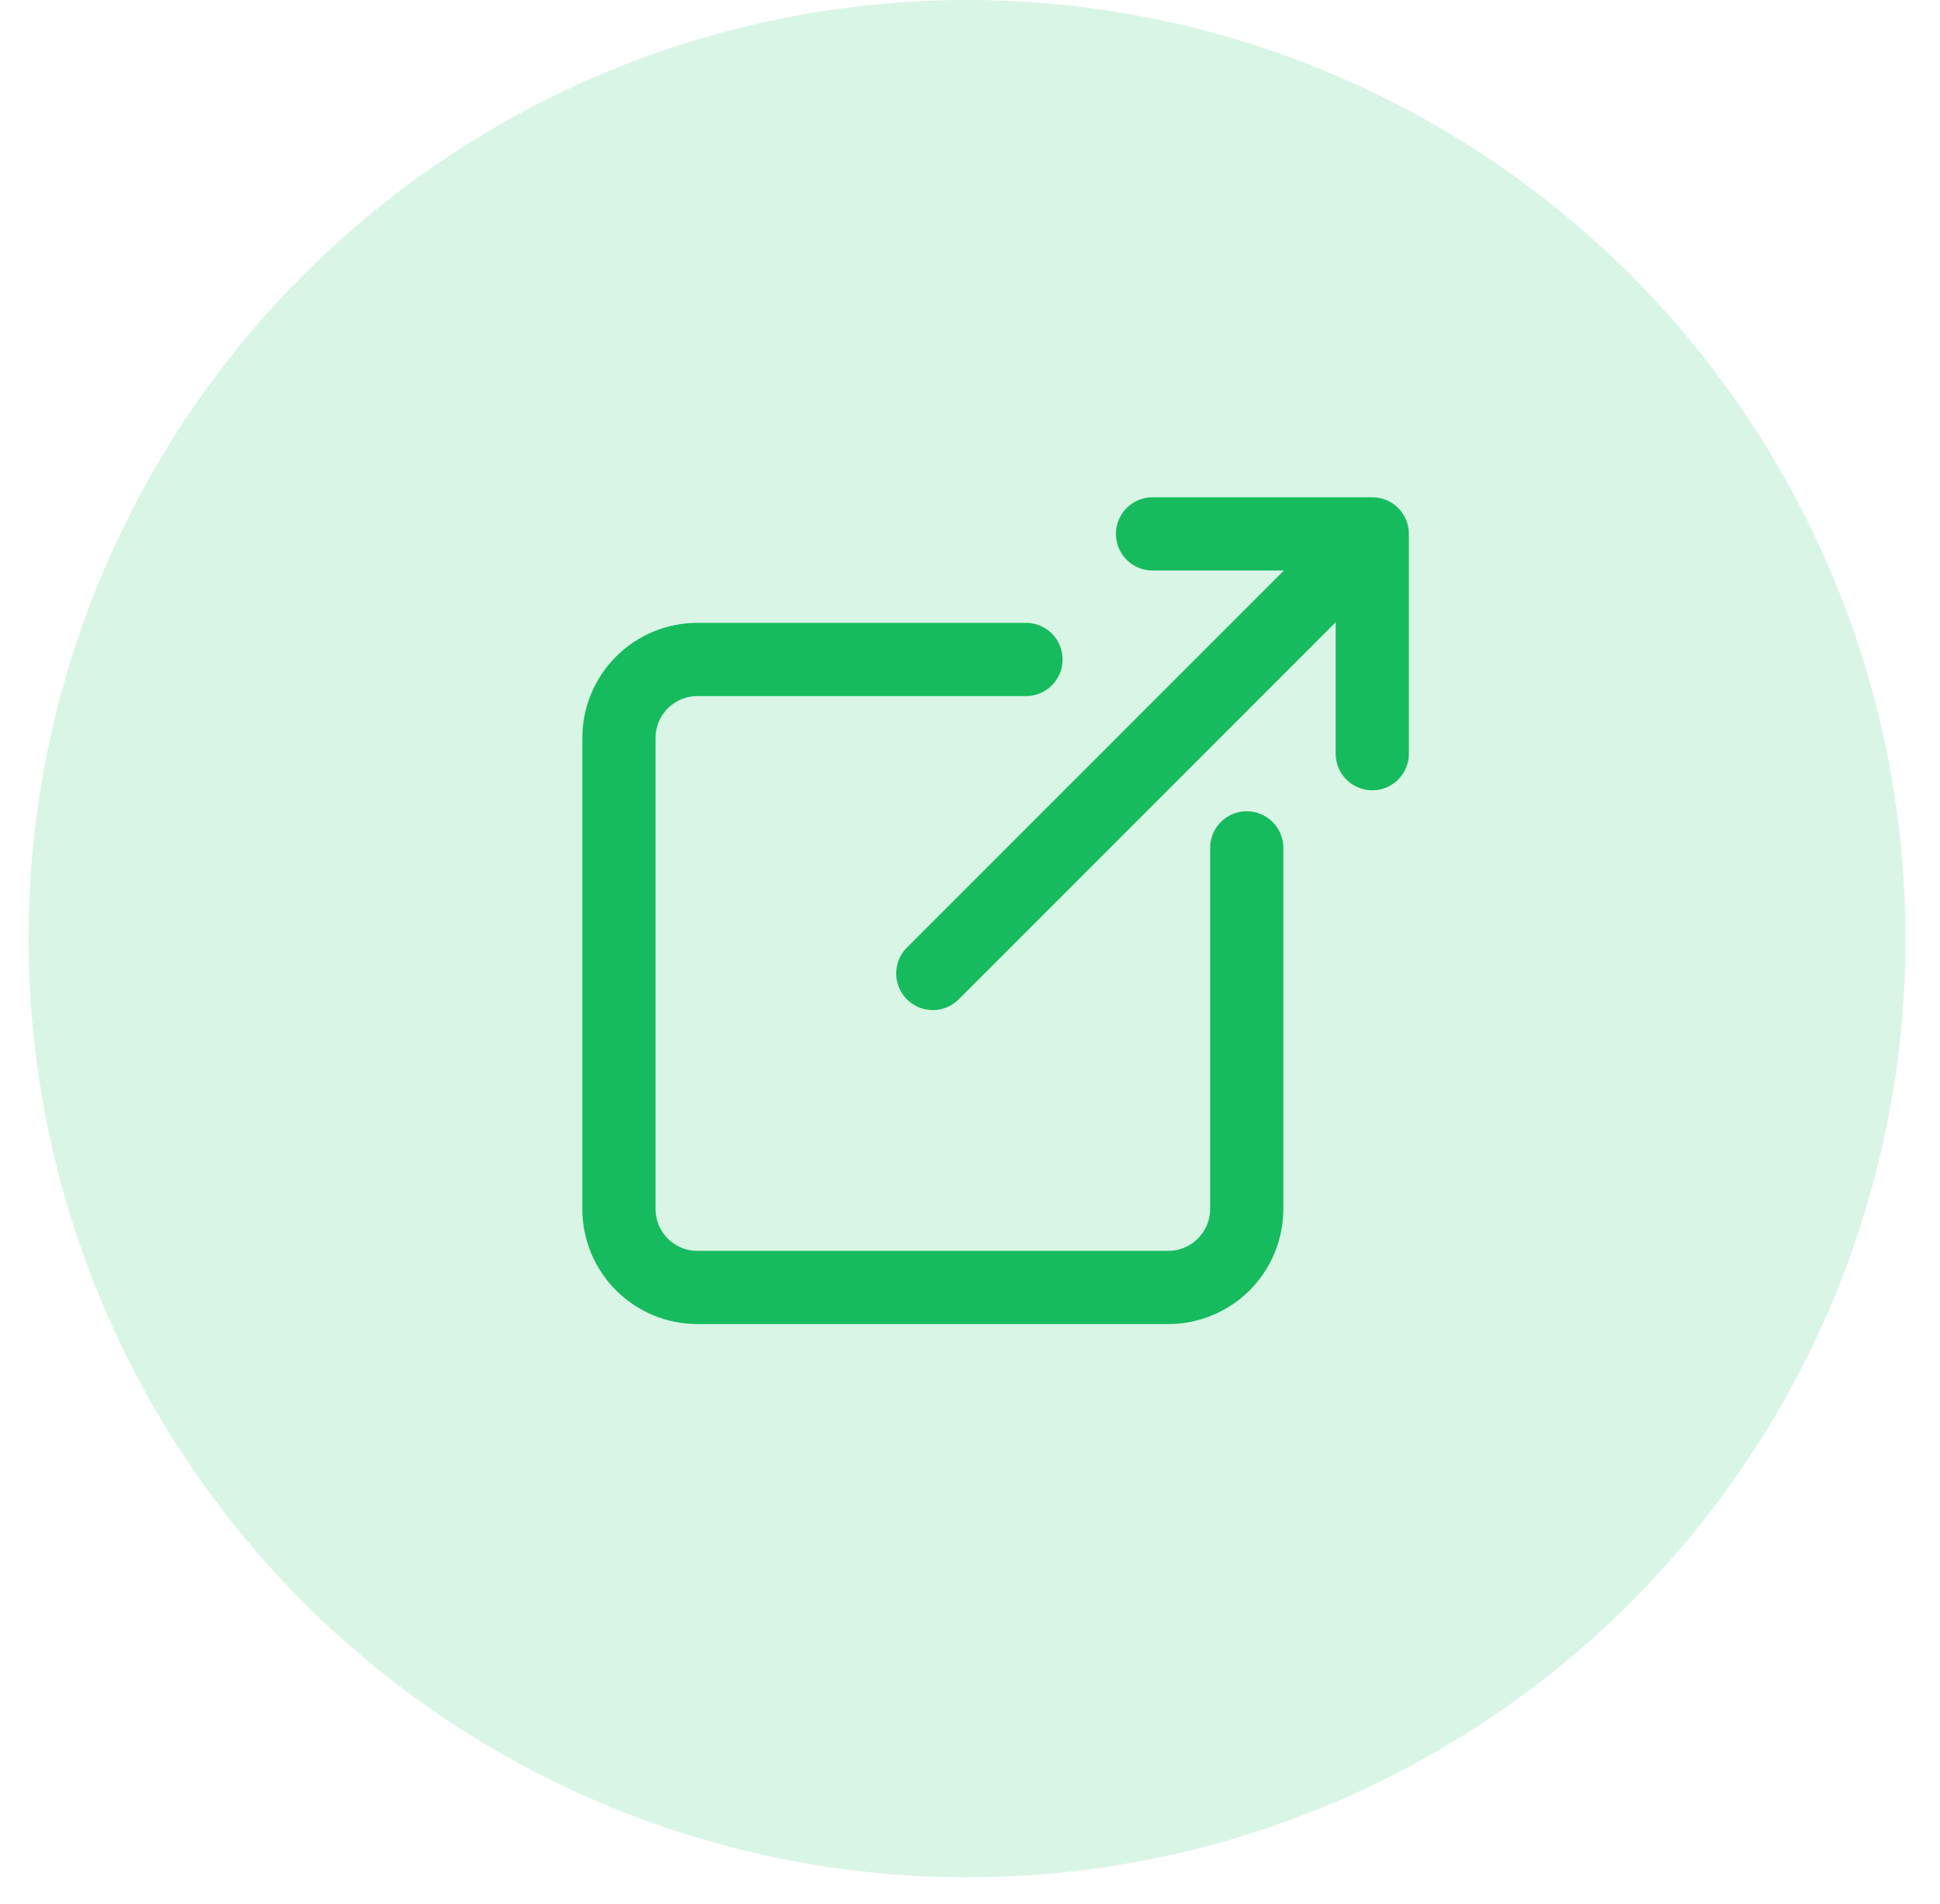 <svg width="53" height="52" viewBox="0 0 53 52" fill="none" xmlns="http://www.w3.org/2000/svg">
<circle cx="26.419" cy="25.637" r="25.638" fill="#31C975" fill-opacity="0.18"/>
<path d="M34.06 23.158V33.02C34.06 33.301 34.005 33.58 33.897 33.84C33.789 34.1 33.631 34.337 33.432 34.536C33.233 34.735 32.997 34.893 32.736 35C32.476 35.108 32.198 35.164 31.916 35.164H19.053C18.484 35.164 17.939 34.938 17.537 34.536C17.135 34.134 16.909 33.588 16.909 33.02V20.156C16.909 19.588 17.135 19.042 17.537 18.64C17.939 18.238 18.484 18.012 19.053 18.012H28.029M31.487 14.582H37.49V20.585M25.484 26.588L37.062 15.011" stroke="#16BB5D" stroke-width="2" stroke-linecap="round" stroke-linejoin="round"/>
</svg>

